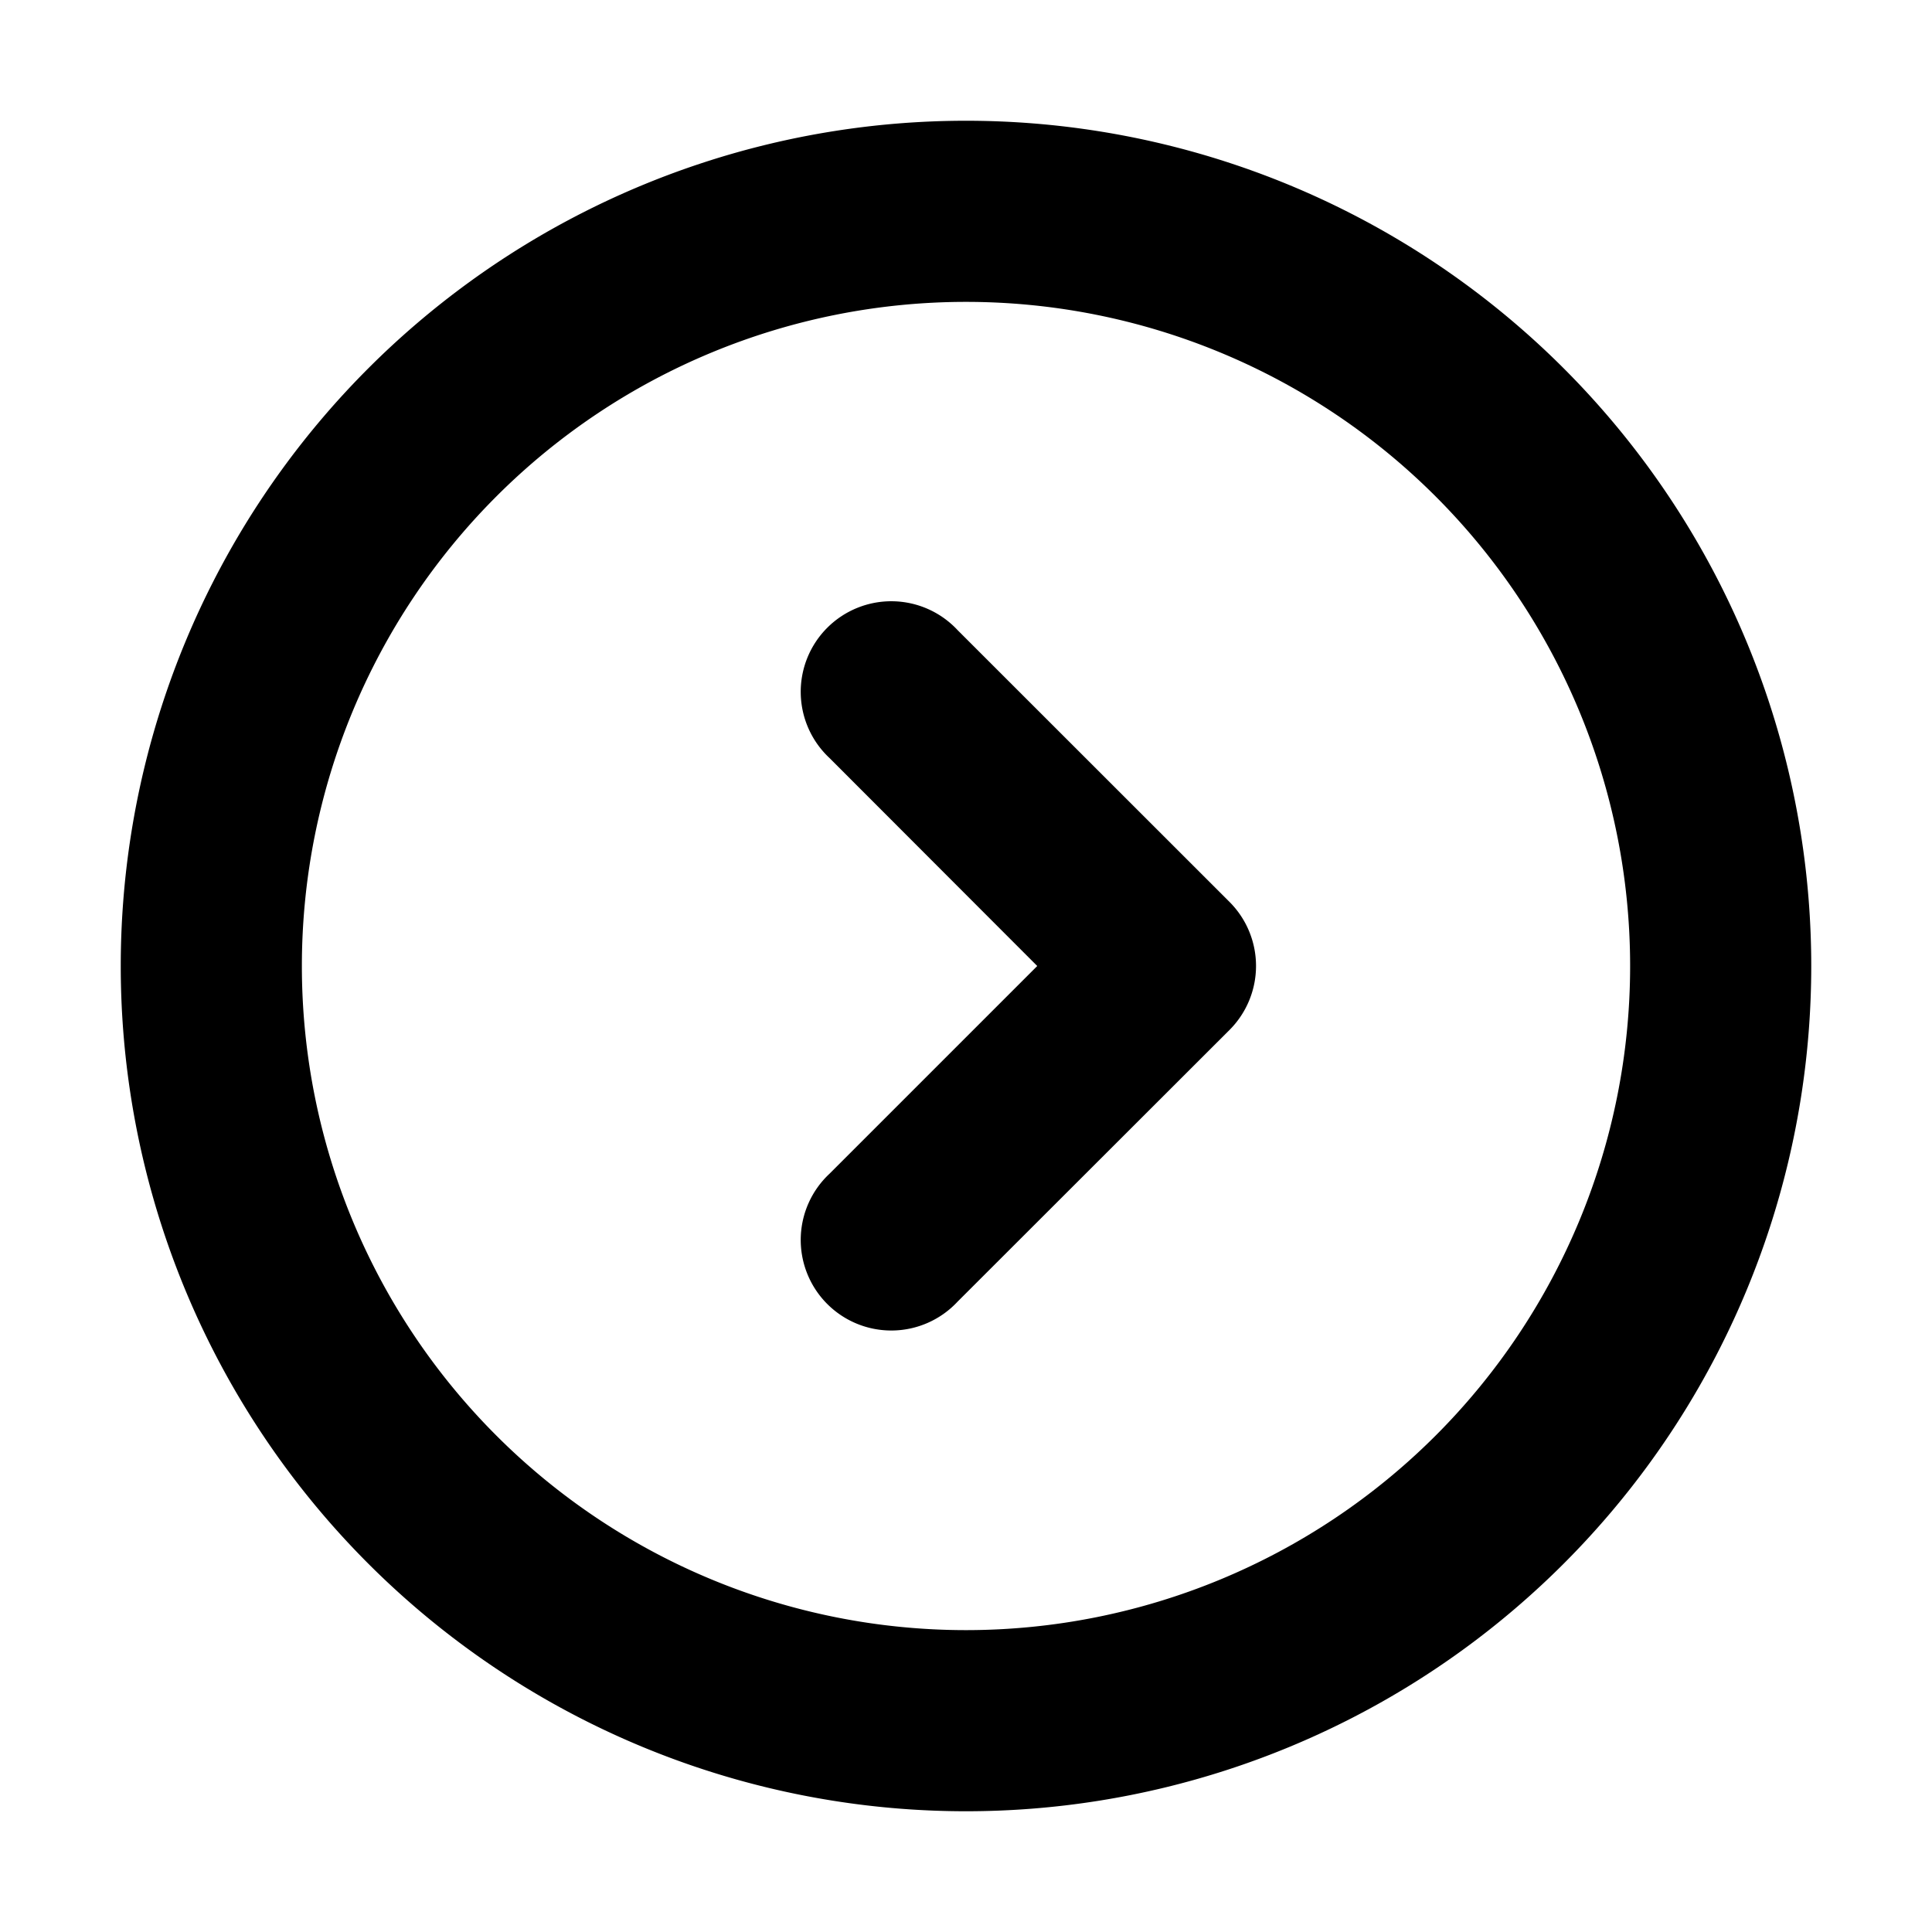<svg xmlns="http://www.w3.org/2000/svg" width="16" height="16" fill="currentColor" viewBox="0 0 16 16"><path fill-rule="evenodd" d="M2.5 8a5.5 5.5 0 1 1 11 0 5.5 5.5 0 0 1-11 0ZM8 1a7 7 0 1 0 0 14A7 7 0 0 0 8 1Zm-.07 4.218a.75.75 0 1 0-1.06 1.06L8.59 8 6.87 9.72a.75.75 0 1 0 1.06 1.06l2.252-2.25a.75.75 0 0 0 0-1.061L7.93 5.218Z" clip-rule="evenodd"/></svg>
